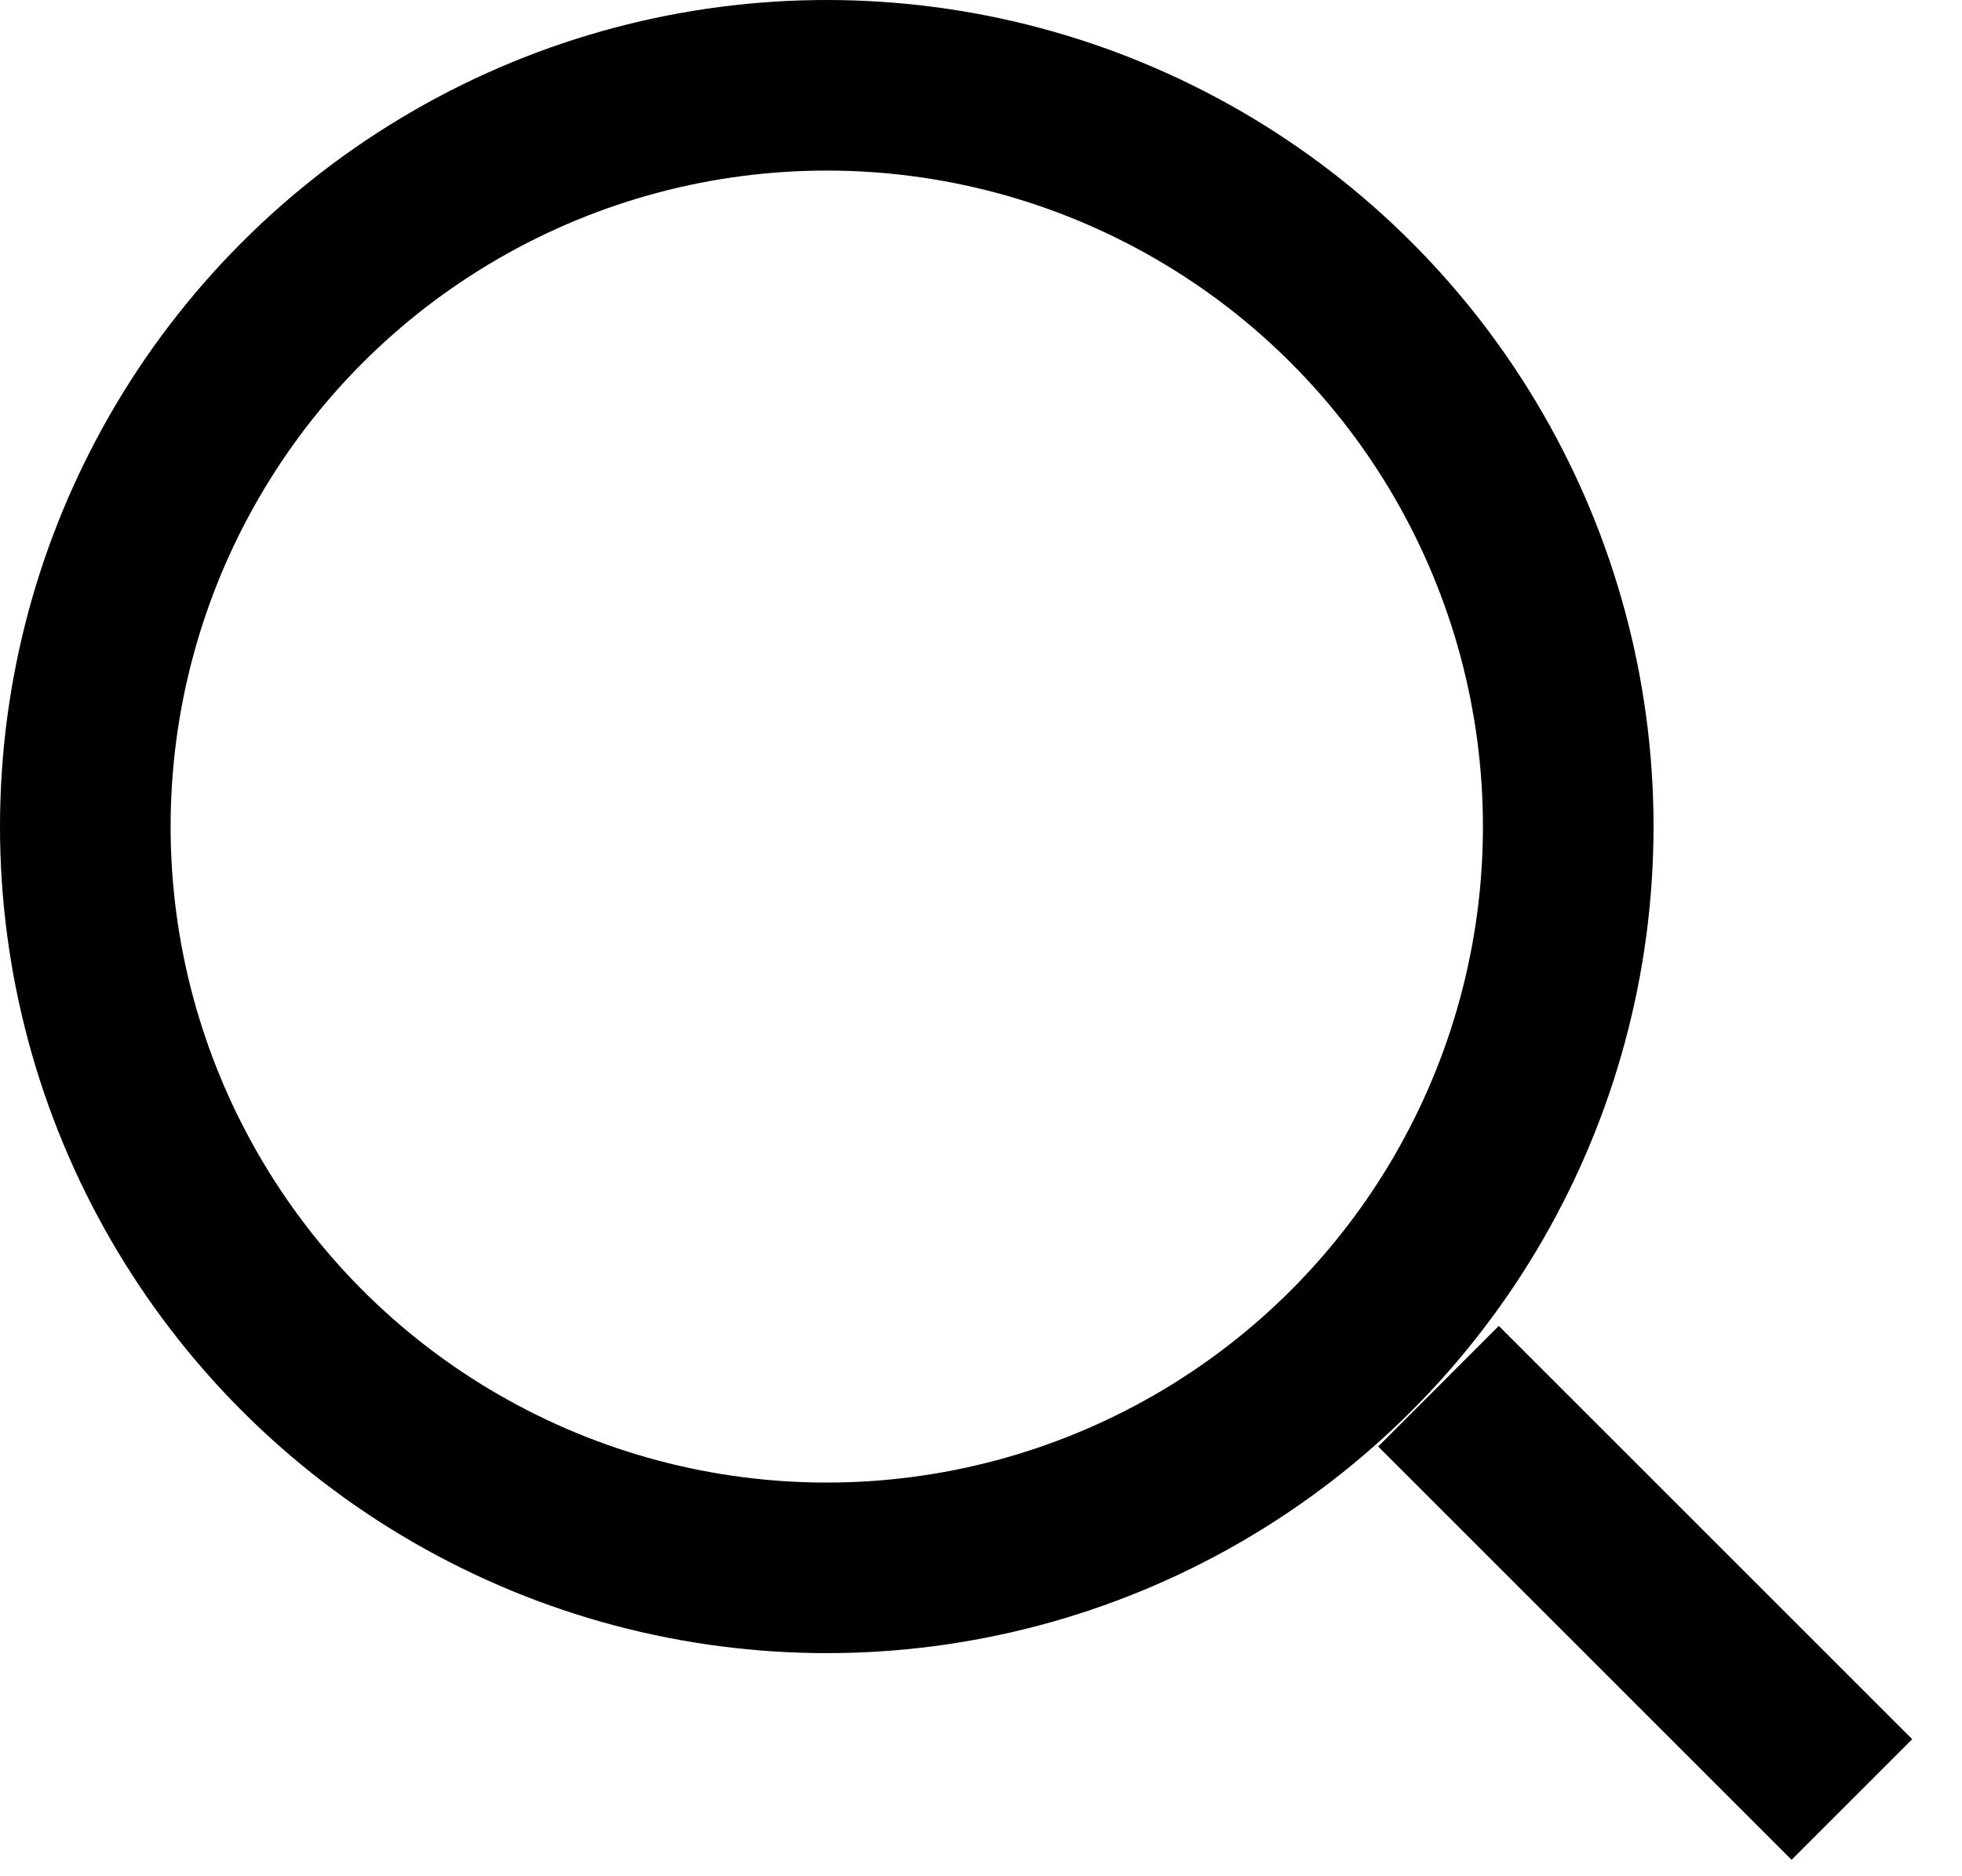 <svg width="23" height="22" viewBox="0 0 23 22" xmlns="http://www.w3.org/2000/svg">
<circle cx="9.692" cy="9.692" r="8.692" stroke="currentColor" stroke-width="2" fill="none"/>
<line x1="16.863" y1="16.254" x2="21.709" y2="21.1" stroke="currentColor" stroke-width="2" fill="none"/>
</svg>
